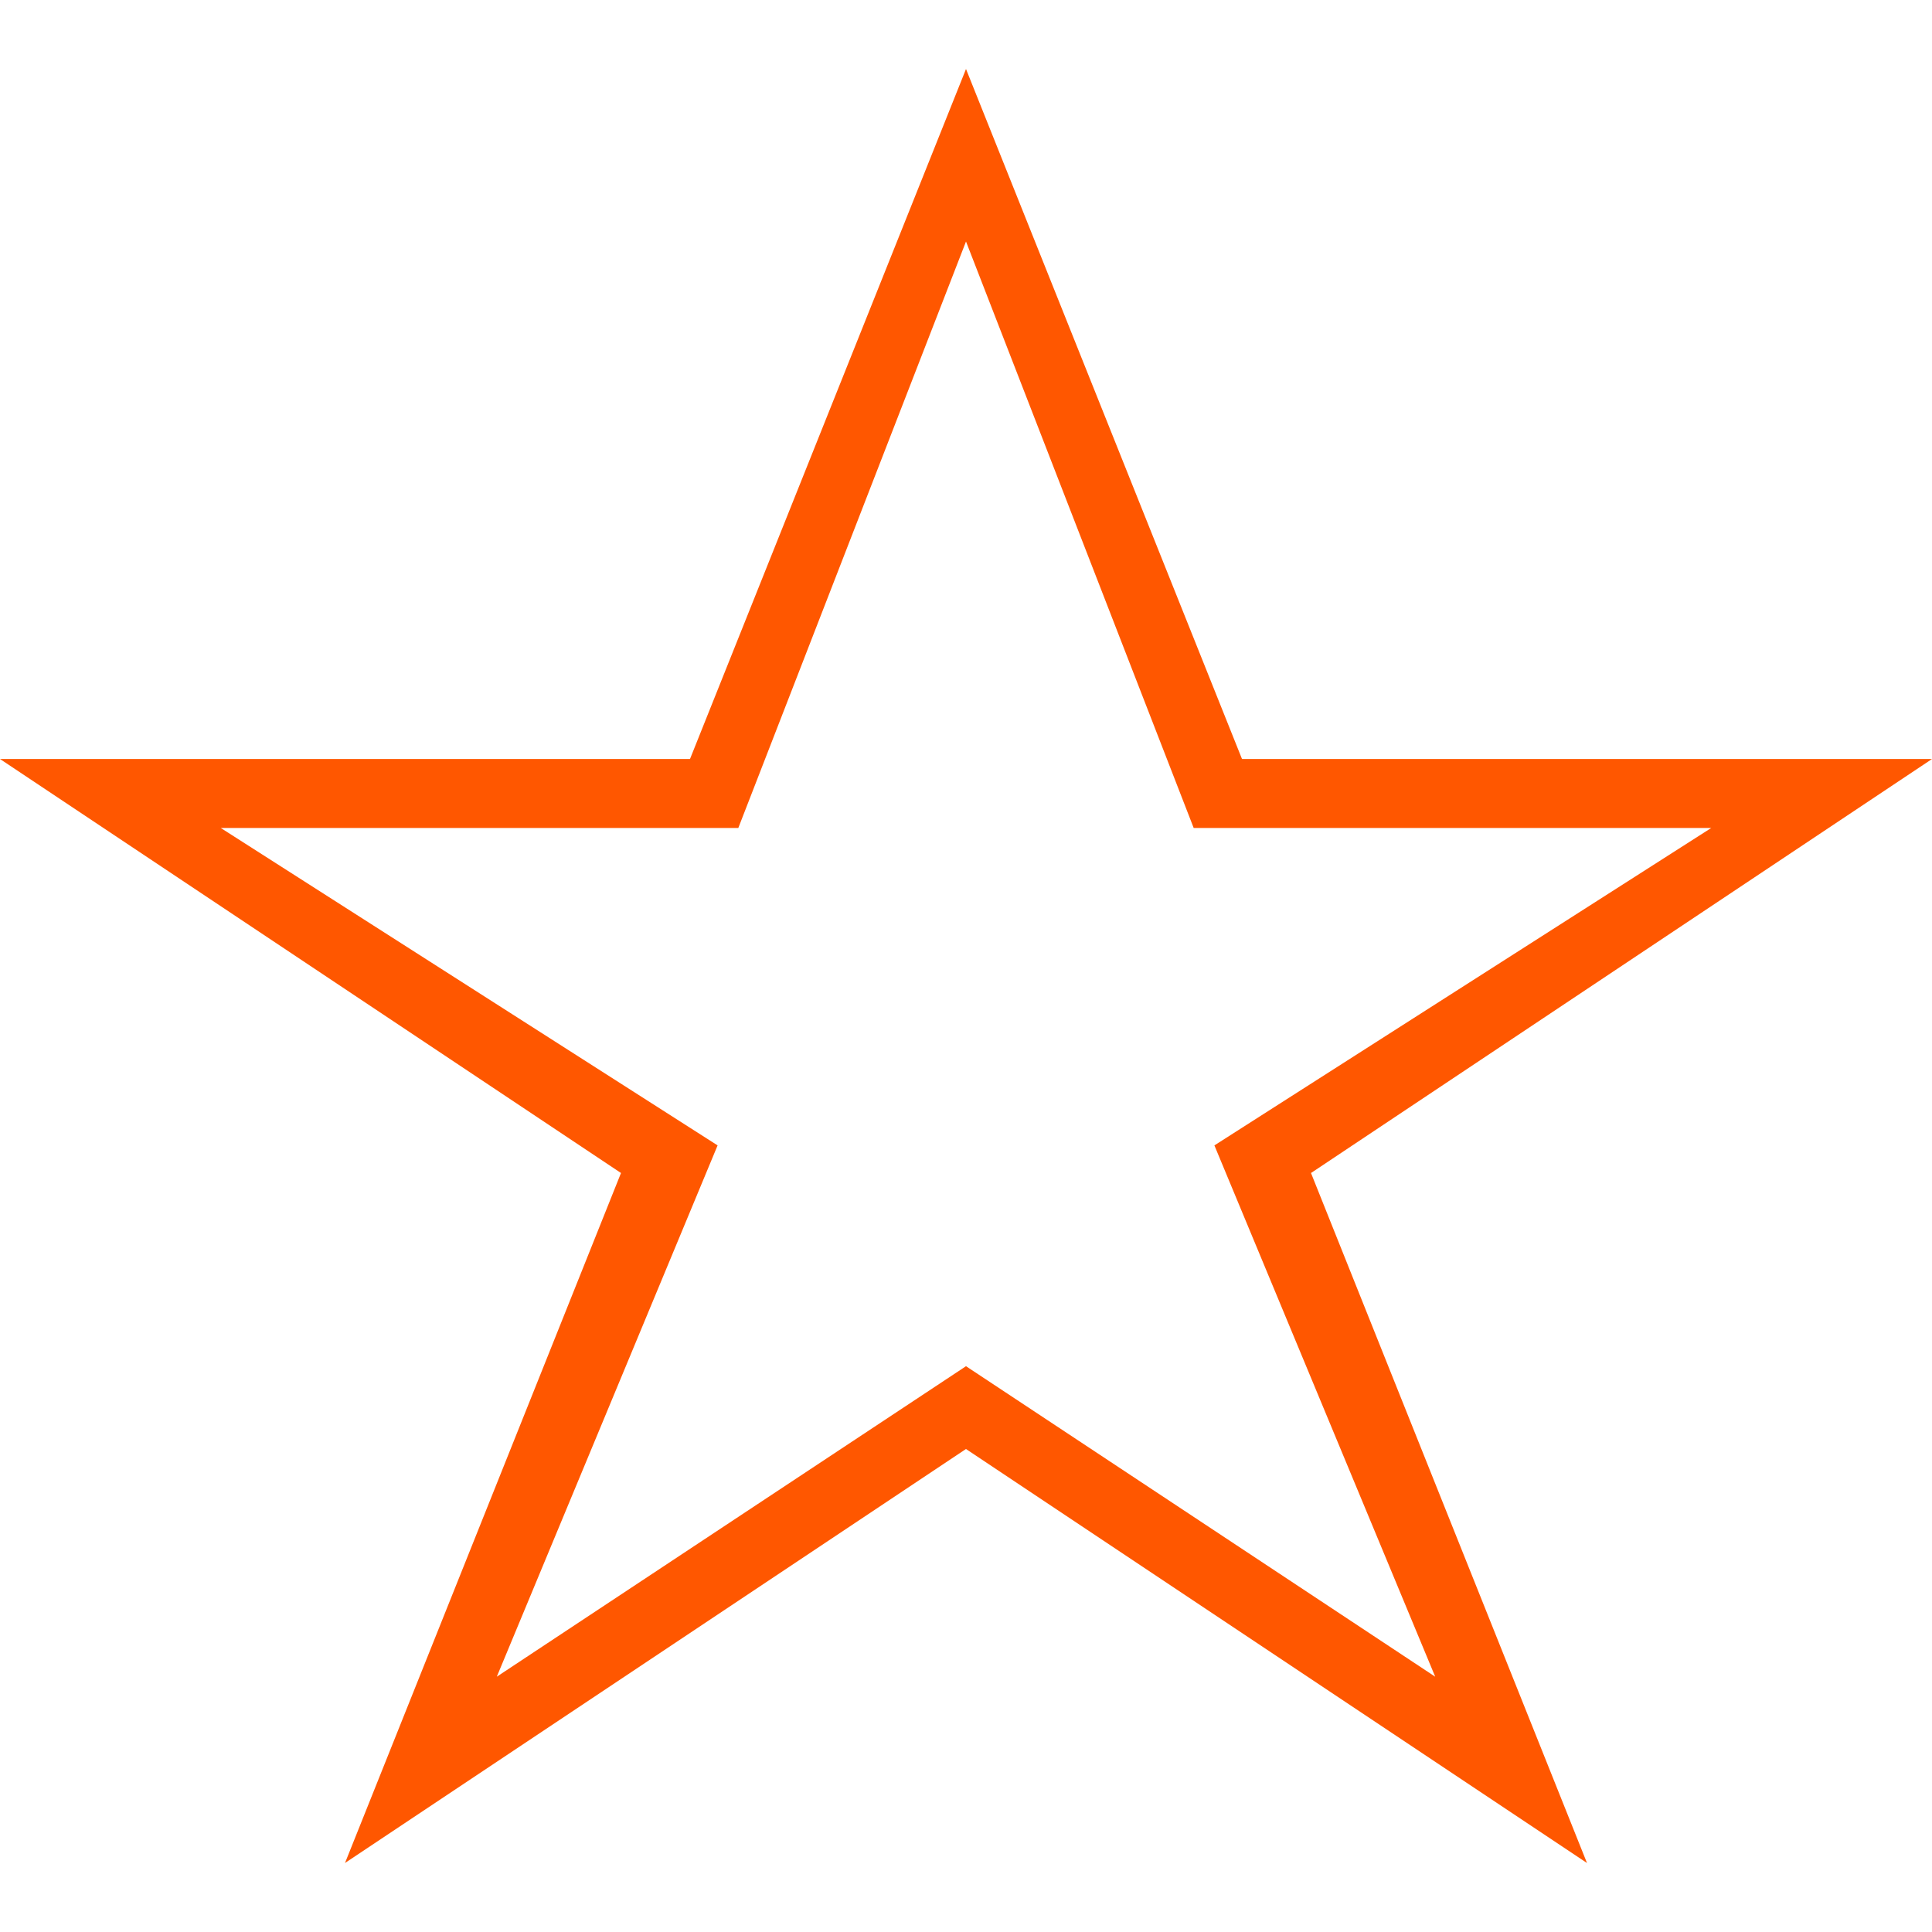 <?xml version="1.0"?>
<svg xmlns="http://www.w3.org/2000/svg" xmlns:xlink="http://www.w3.org/1999/xlink" version="1.1" id="Capa_1" x="0px" y="0px" width="512px" height="512px" viewBox="0 0 535.5 535.5" style="enable-background:new 0 0 535.5 535.5;" xml:space="preserve" class=""><g><g>
	<path d="M535.5,210.375H344.25l-76.5-191.25l-76.5,191.25H0l172.125,114.75l-76.5,191.25l172.125-114.75l172.125,114.75   l-76.5-191.25L535.5,210.375z M397.8,464.737l-130.05-86.062L137.7,464.737l61.2-147.263L61.2,229.5h143.438L267.75,66.938   L330.862,229.5H474.3l-137.7,87.975L397.8,464.737z" data-original="#000000" class="active-path" data-old_color="#ff5700" fill="#ff5700"/>
</g></g> </svg>
